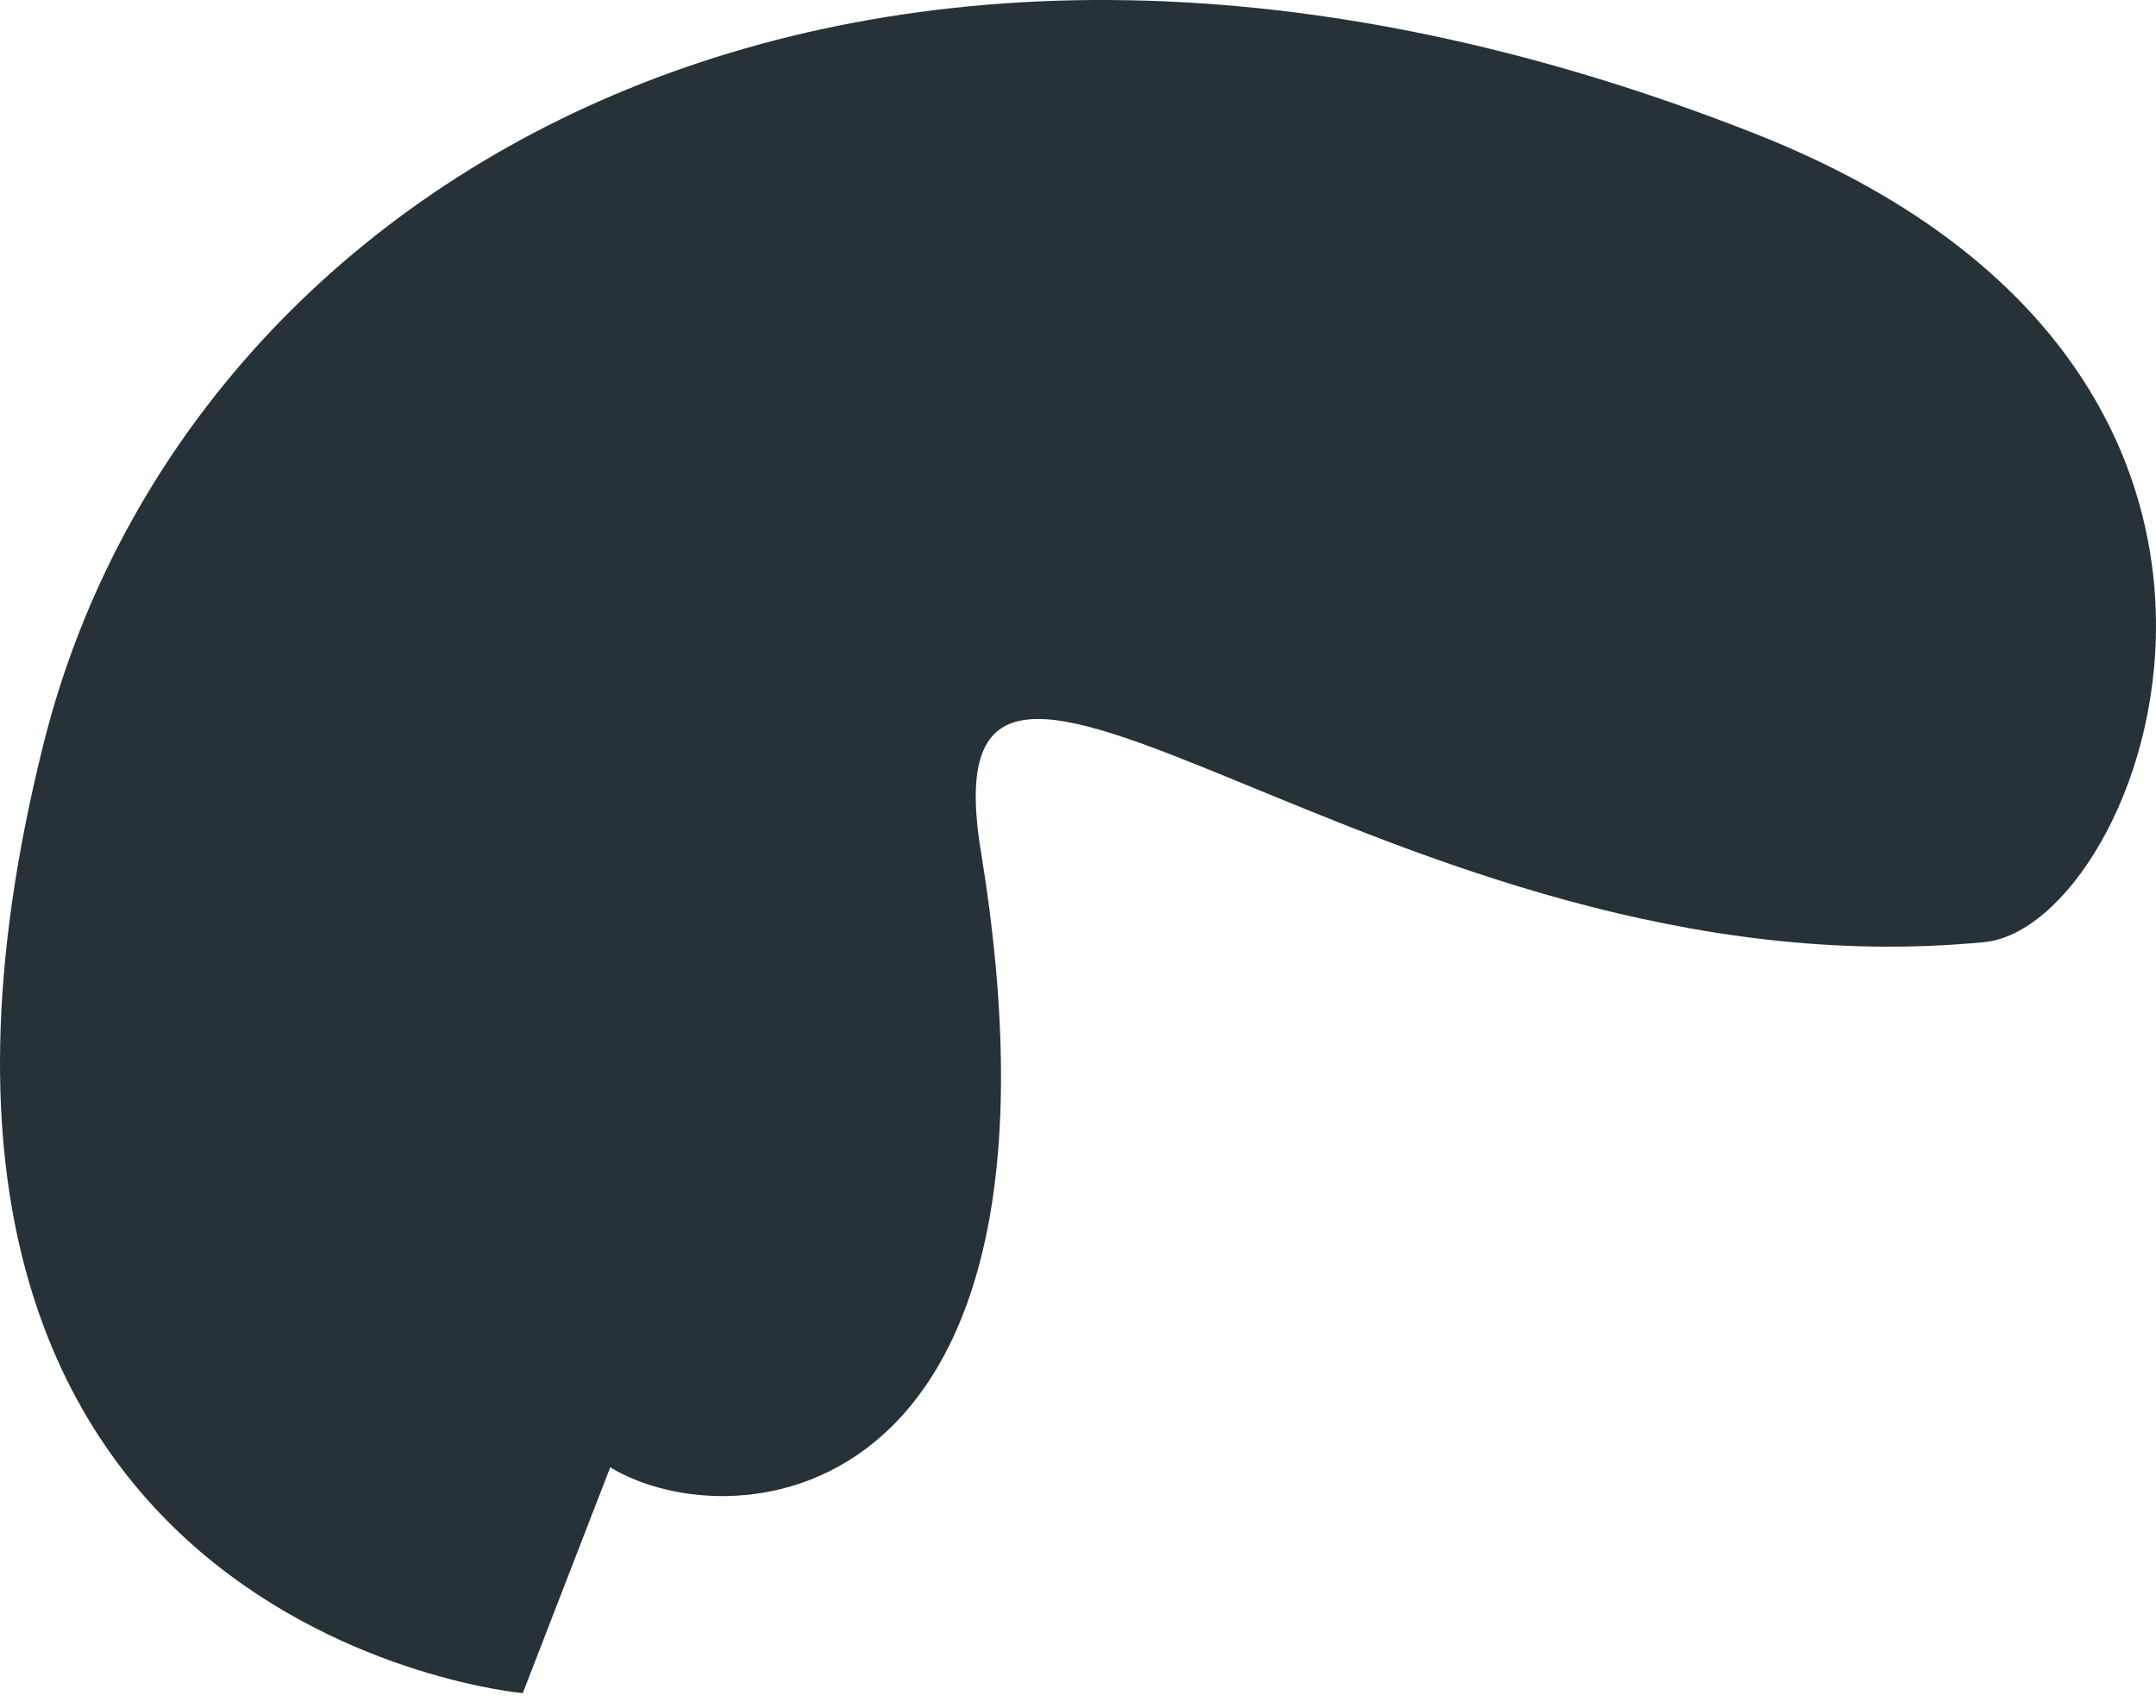 <svg width="53" height="42" viewBox="0 0 53 42" fill="none" xmlns="http://www.w3.org/2000/svg">
<path d="M43.152 3.29C21.061 -5.428 4.471 4.411 1.044 18.395C-4.339 40.107 12.851 41.632 12.851 41.632L15.001 36.08C18.09 37.944 26.731 37.123 24.124 21.002C22.586 11.879 34.133 24.586 48.782 23.165C52.678 22.787 58.009 9.155 43.152 3.29Z" fill="#263238"/>
</svg>
